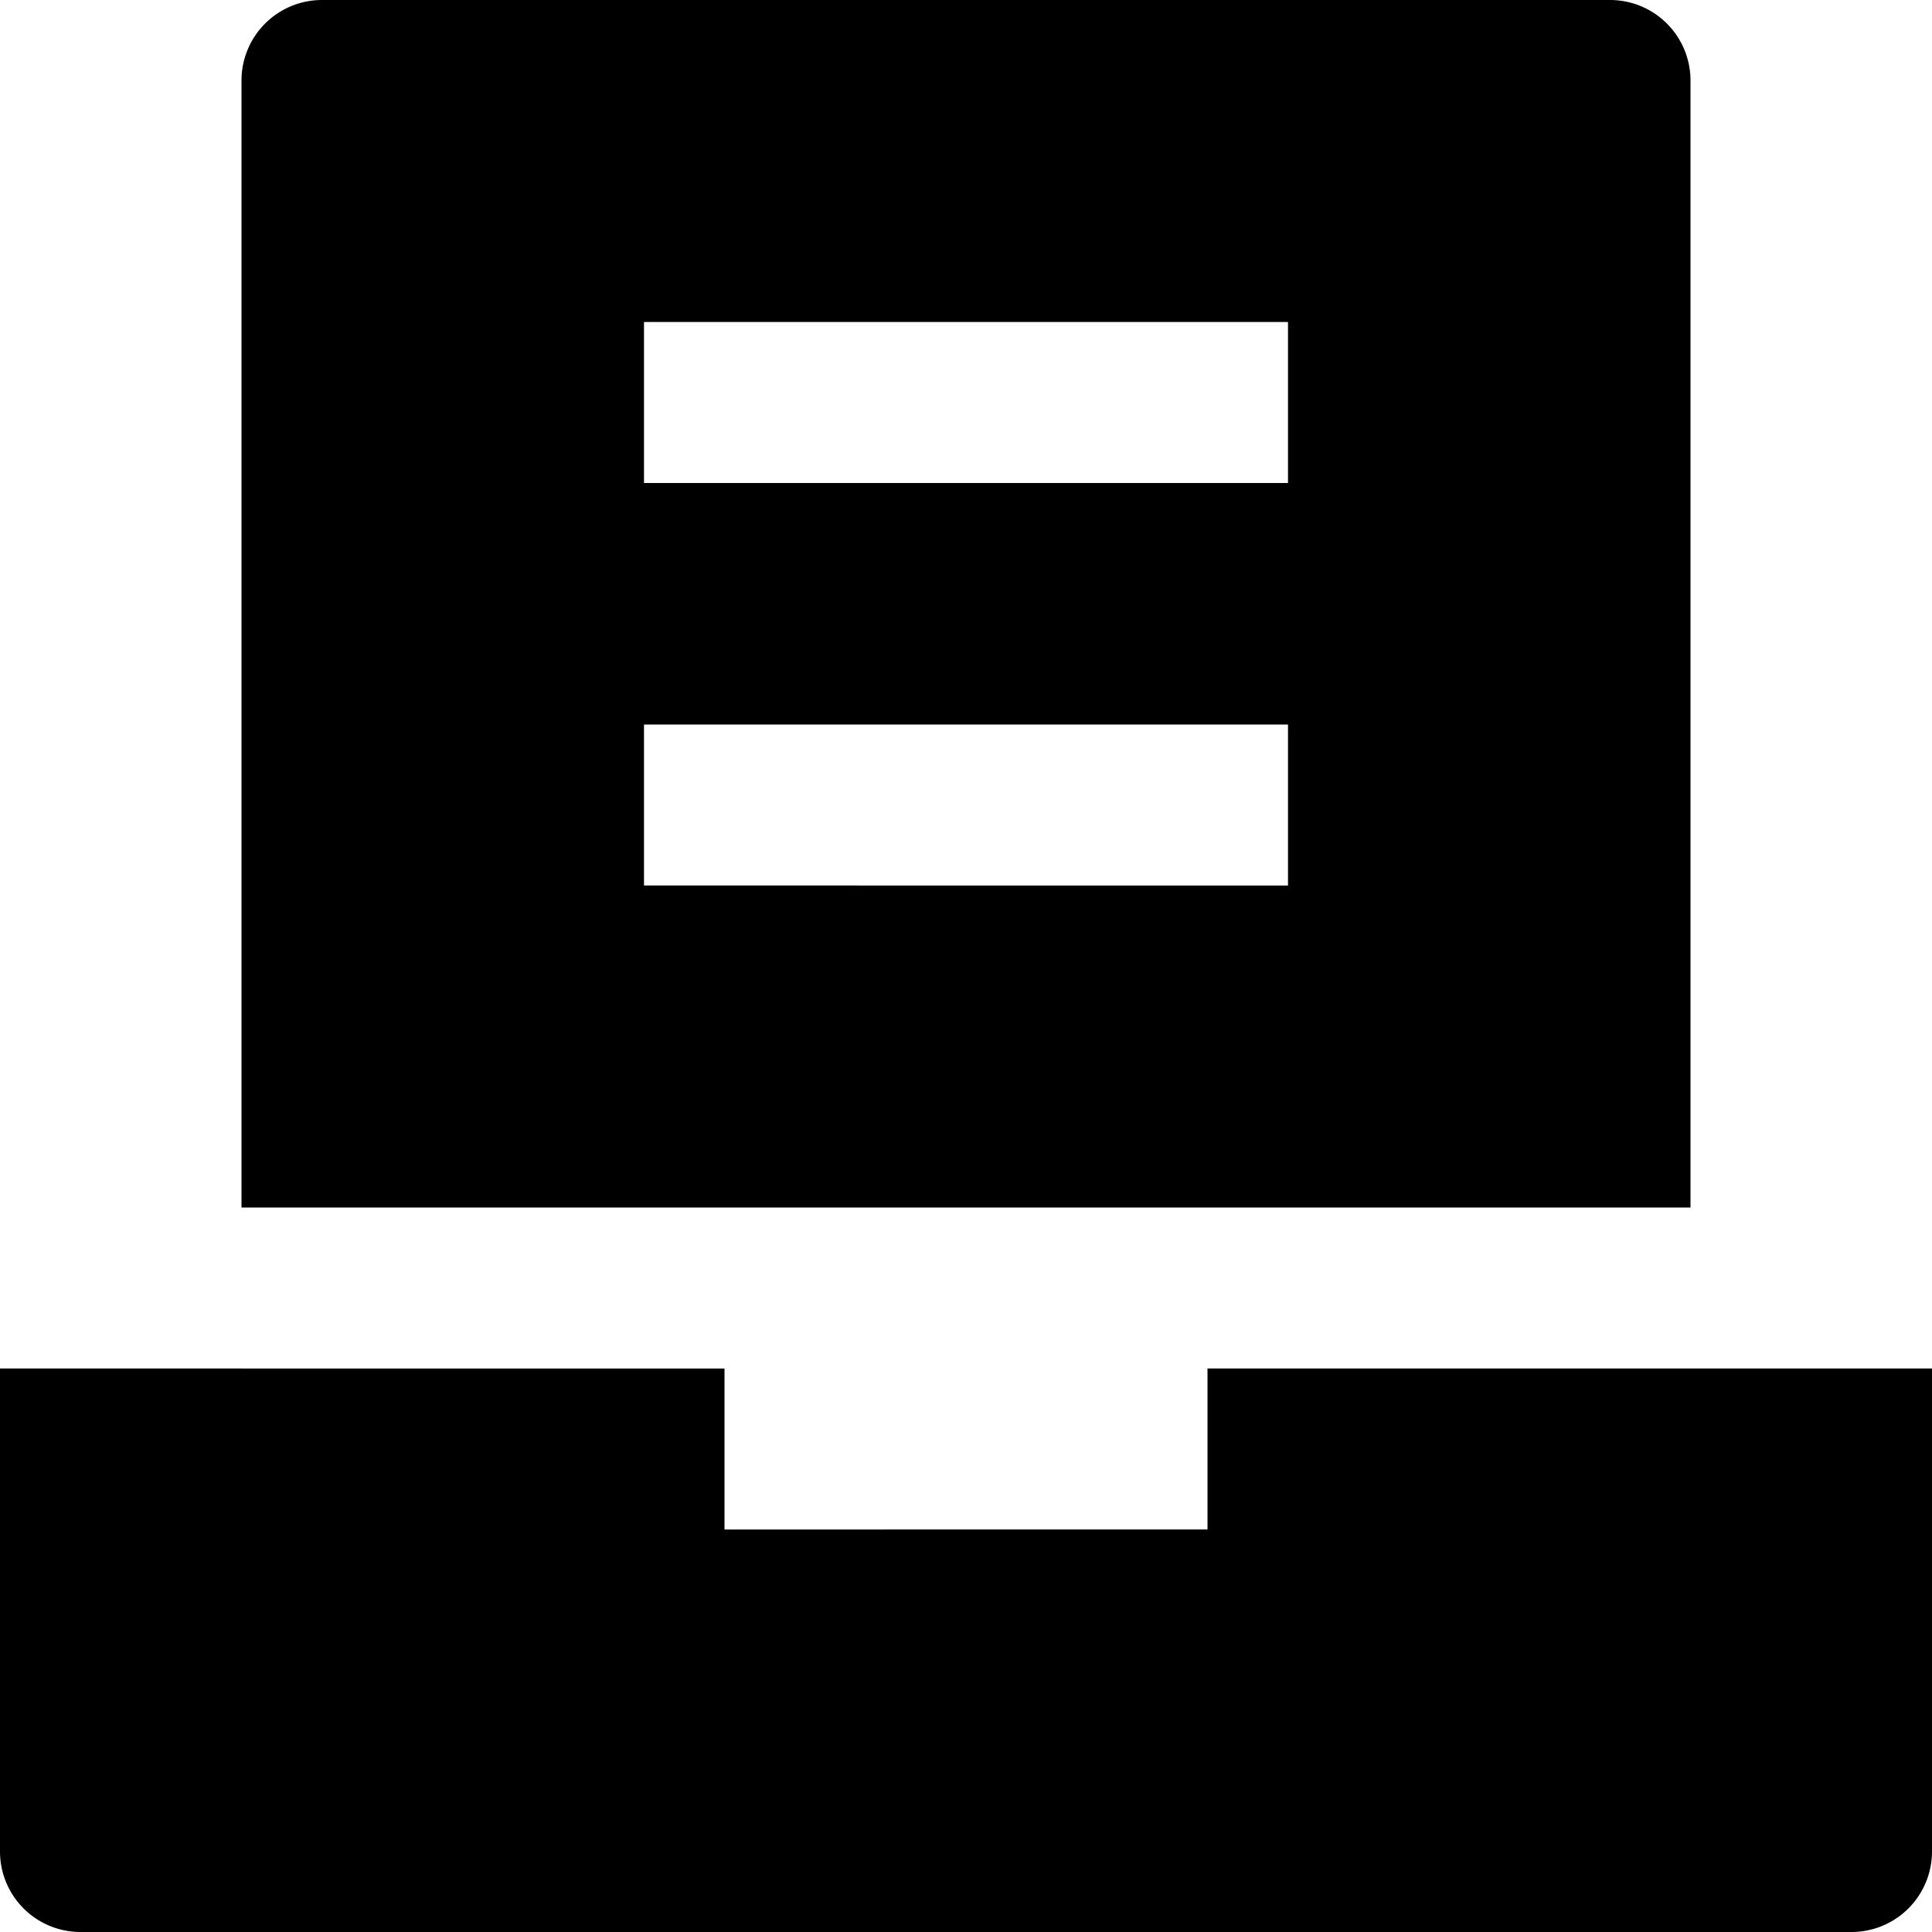 <svg id="nc_icon" xmlns="http://www.w3.org/2000/svg" xml:space="preserve" viewBox="0 0 24 24"><g fill="currentColor" class="nc-icon-wrapper"><path d="M21 1a1 1 0 0 0-1-1H4a1 1 0 0 0-1 1v14h18V1zm-5 10H8V9h8v2zm0-5H8V4h8v2z" data-color="color-2"/><path d="M15 17v2H9v-2H0v6a1 1 0 0 0 1 1h22a1 1 0 0 0 1-1v-6h-9z"/></g></svg>

